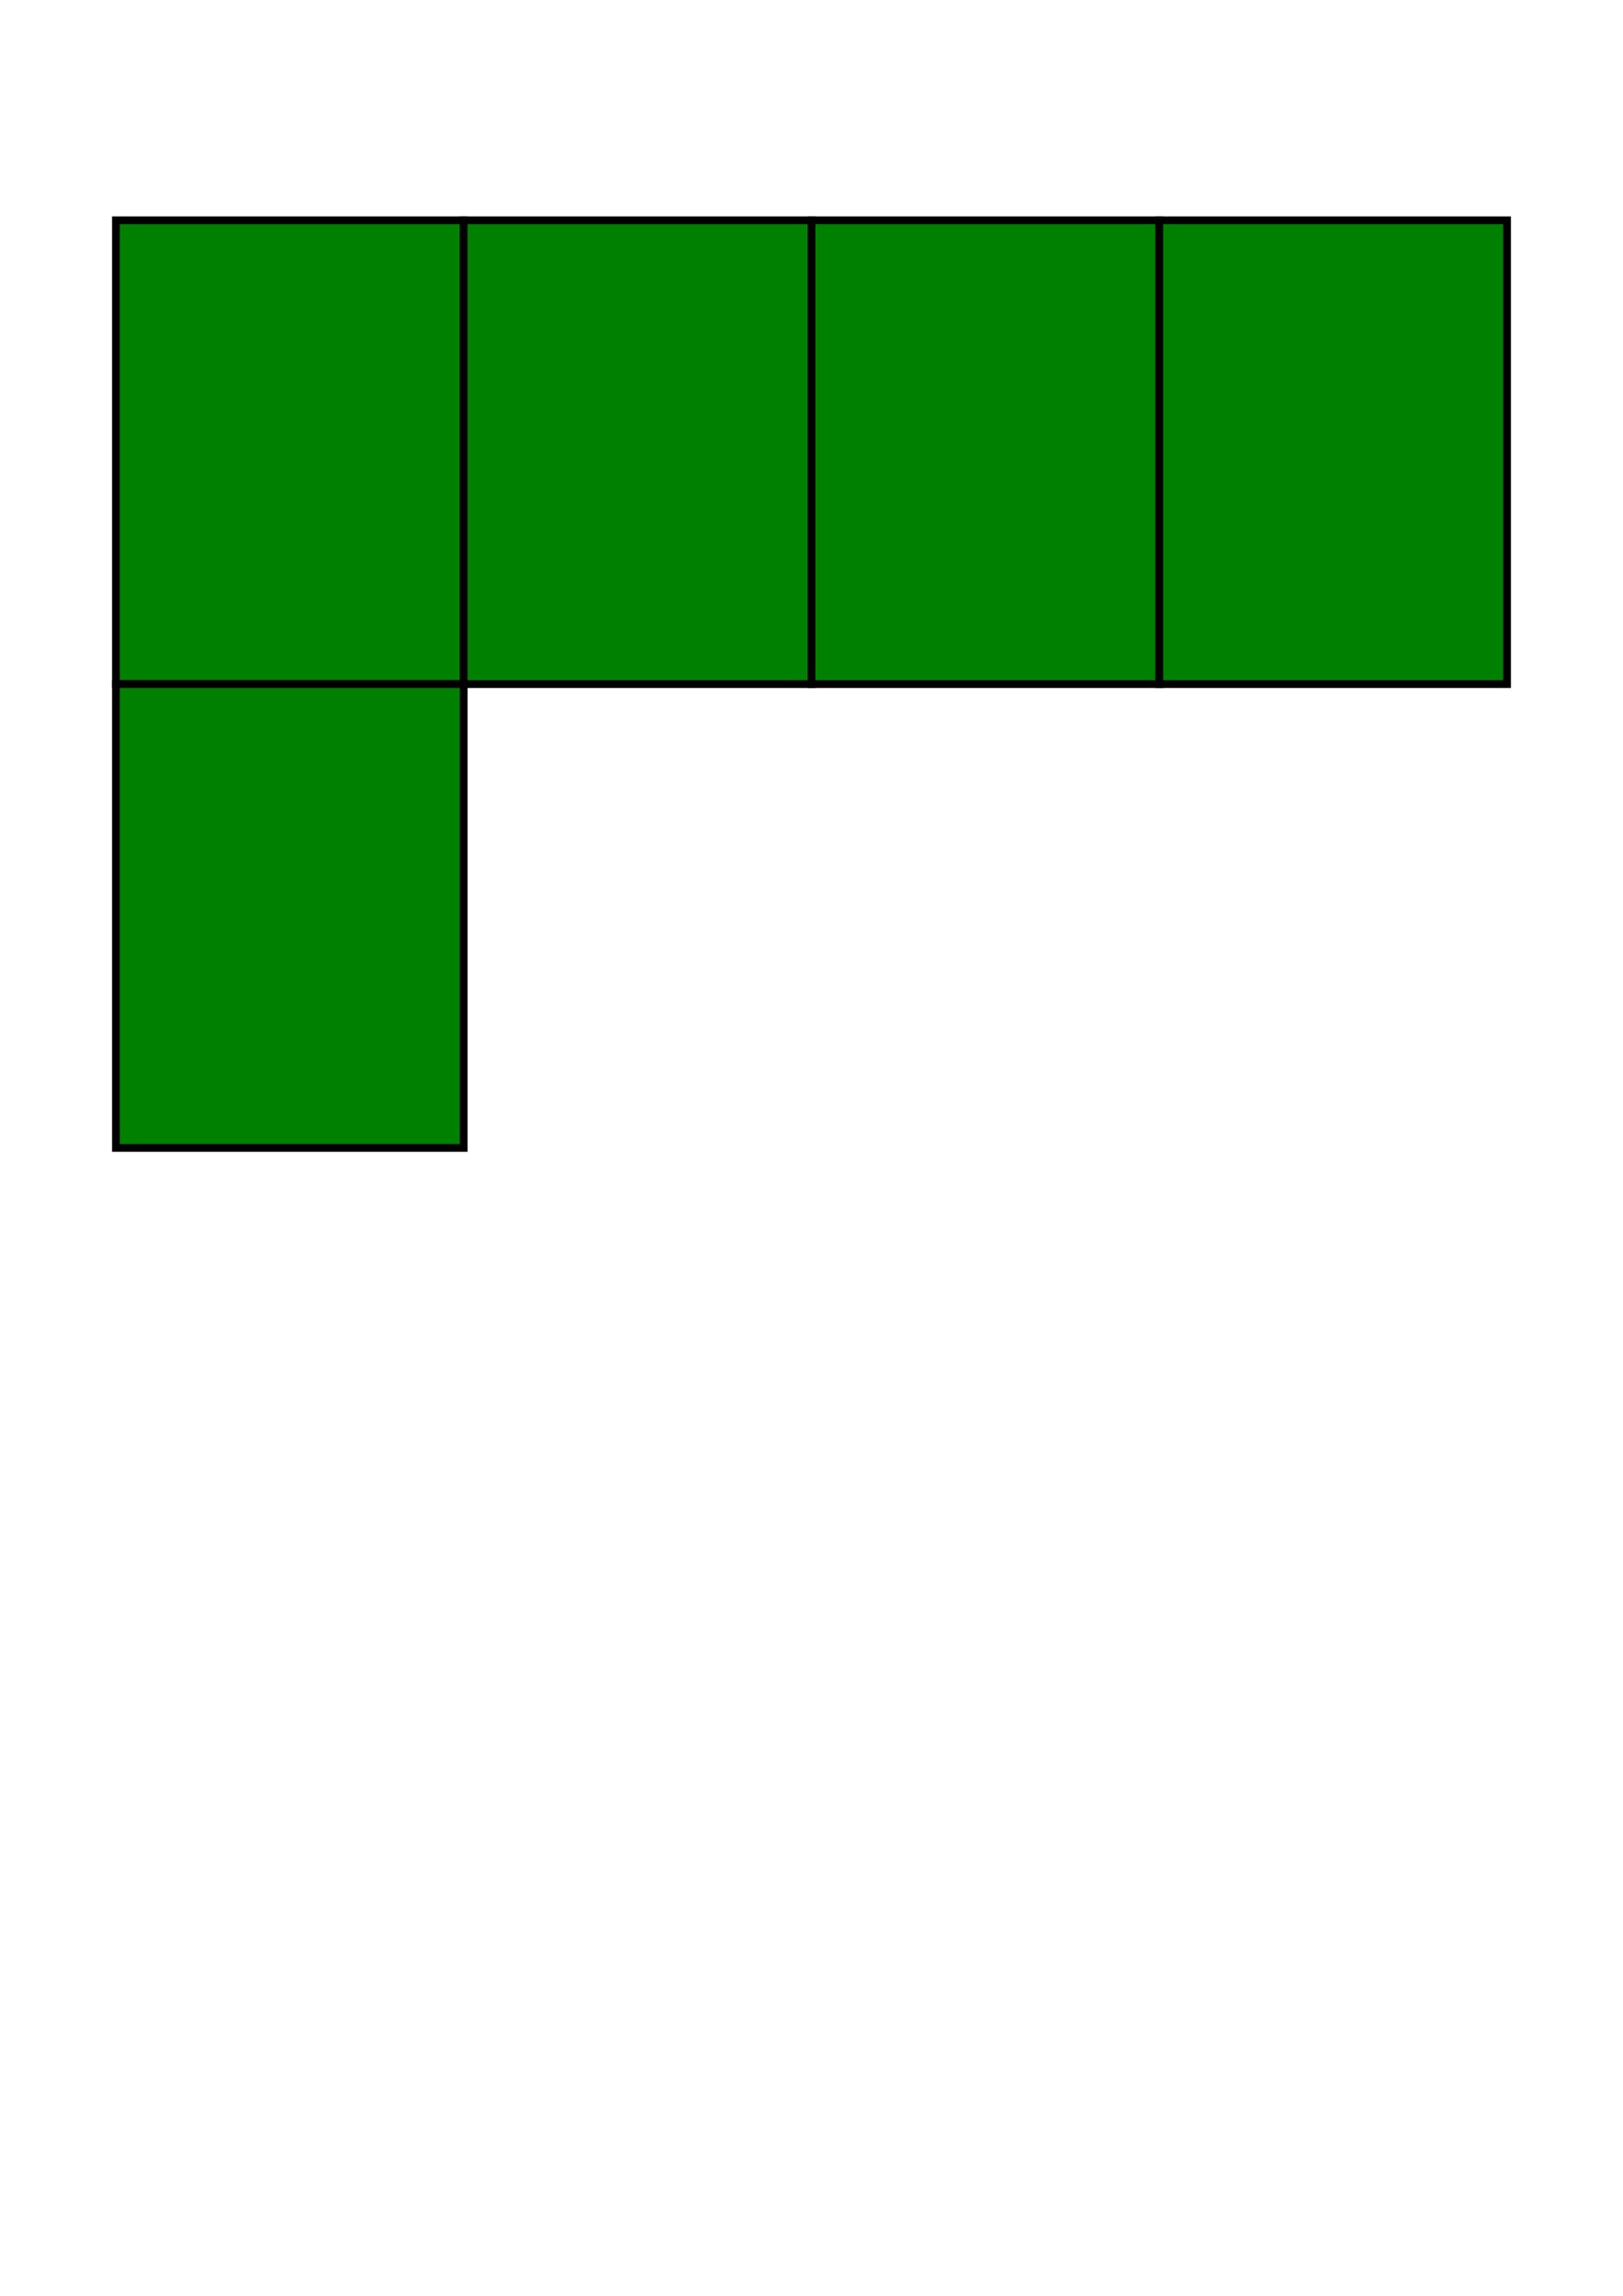 <svg version="1.1" 
    width="210mm" 
    height="297mm" 
    viewBox="0 0 210 297" 
    xmlns="http://www.w3.org/2000/svg"
>


<g transform="translate(15 28.5)">
<rect x="0" y="0" width="45" height="60" fill="green" stroke="black" stroke-width="1"/>

</g>
<g transform="translate(60 28.5)">
<rect x="0" y="0" width="45" height="60" fill="green" stroke="black" stroke-width="1"/>

</g>
<g transform="translate(105 28.5)">
<rect x="0" y="0" width="45" height="60" fill="green" stroke="black" stroke-width="1"/>

</g>
<g transform="translate(150 28.5)">
<rect x="0" y="0" width="45" height="60" fill="green" stroke="black" stroke-width="1"/>

</g>
<g transform="translate(15 88.5)">
<rect x="0" y="0" width="45" height="60" fill="green" stroke="black" stroke-width="1"/>

</g>
</svg>
